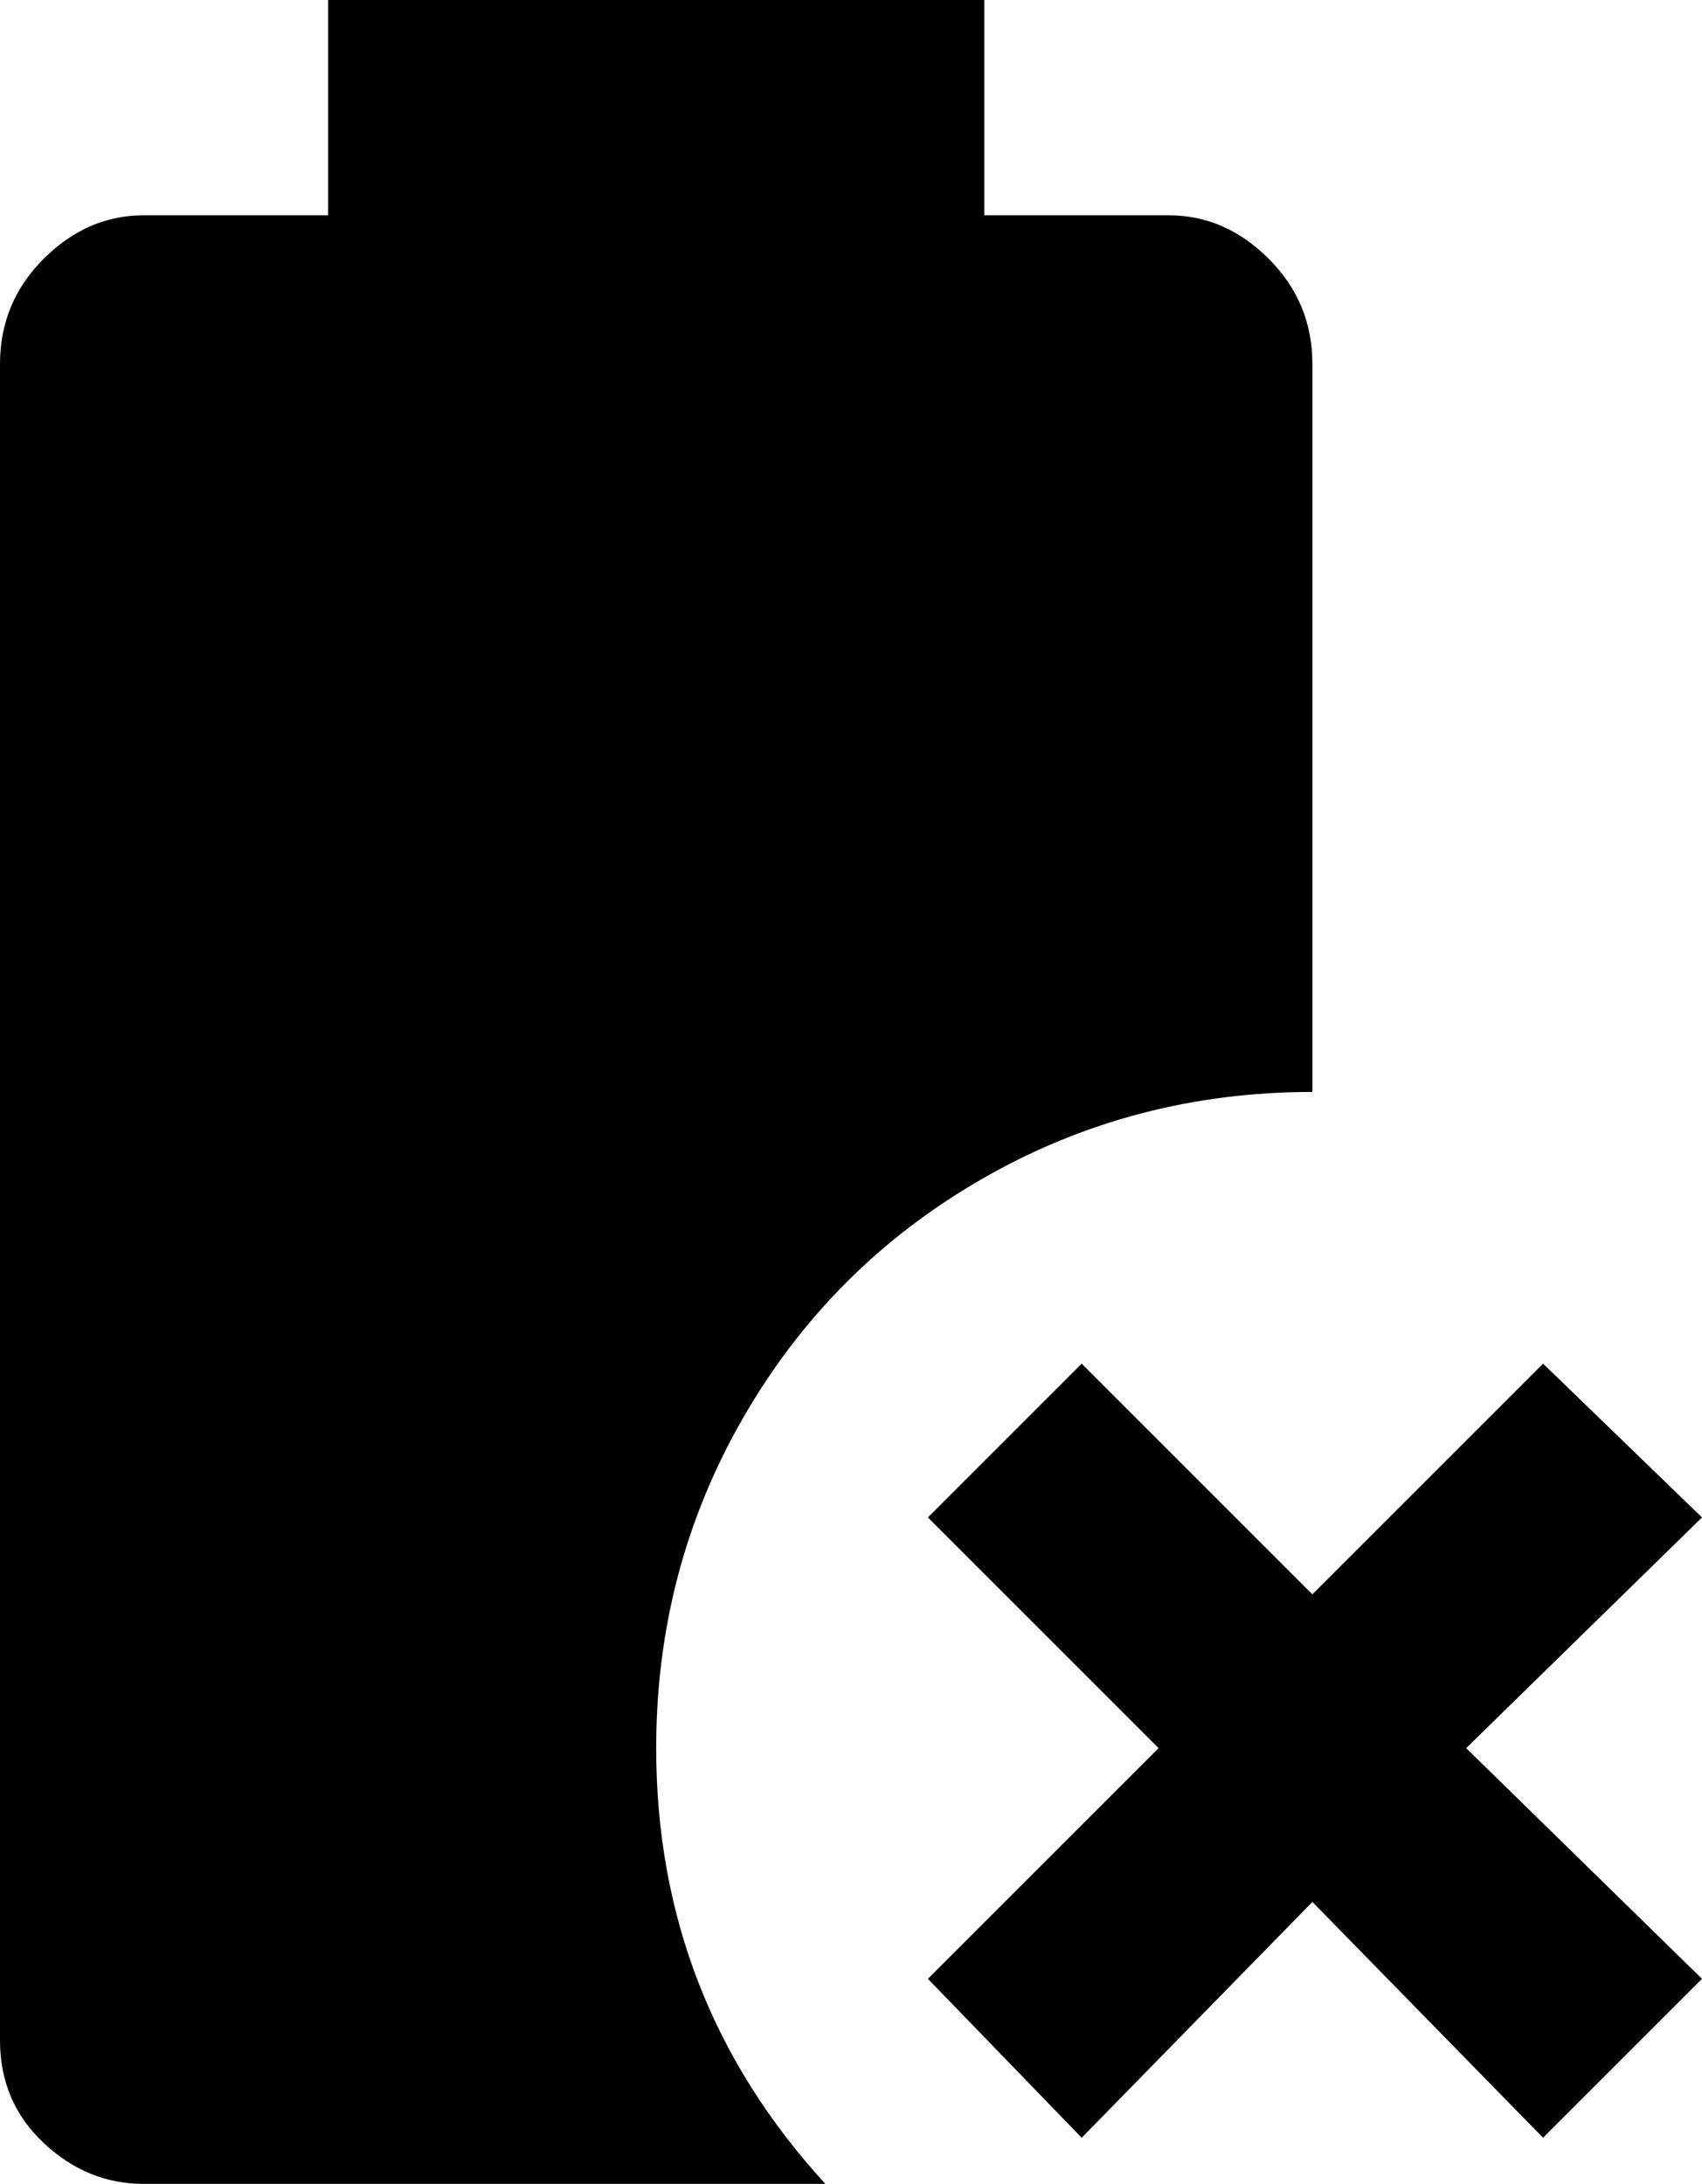 <svg xmlns="http://www.w3.org/2000/svg" viewBox="128 -21 332 426">
      <g transform="scale(1 -1) translate(0 -384)">
        <path d="M289 -21H156Q145 -21 136.5 -13.0Q128 -5 128 7V334Q128 346 136.5 354.5Q145 363 156 363H192V405H320V363H356Q367 363 375.5 354.5Q384 346 384 334V192Q349 192 319.5 175.0Q290 158 273.0 128.5Q256 99 256 64Q256 15 289 -21ZM460 19 429 -12 384 34 339 -12 309 19 354 64 309 109 339 139 384 94 429 139 460 109 414 64Z" />
      </g>
    </svg>